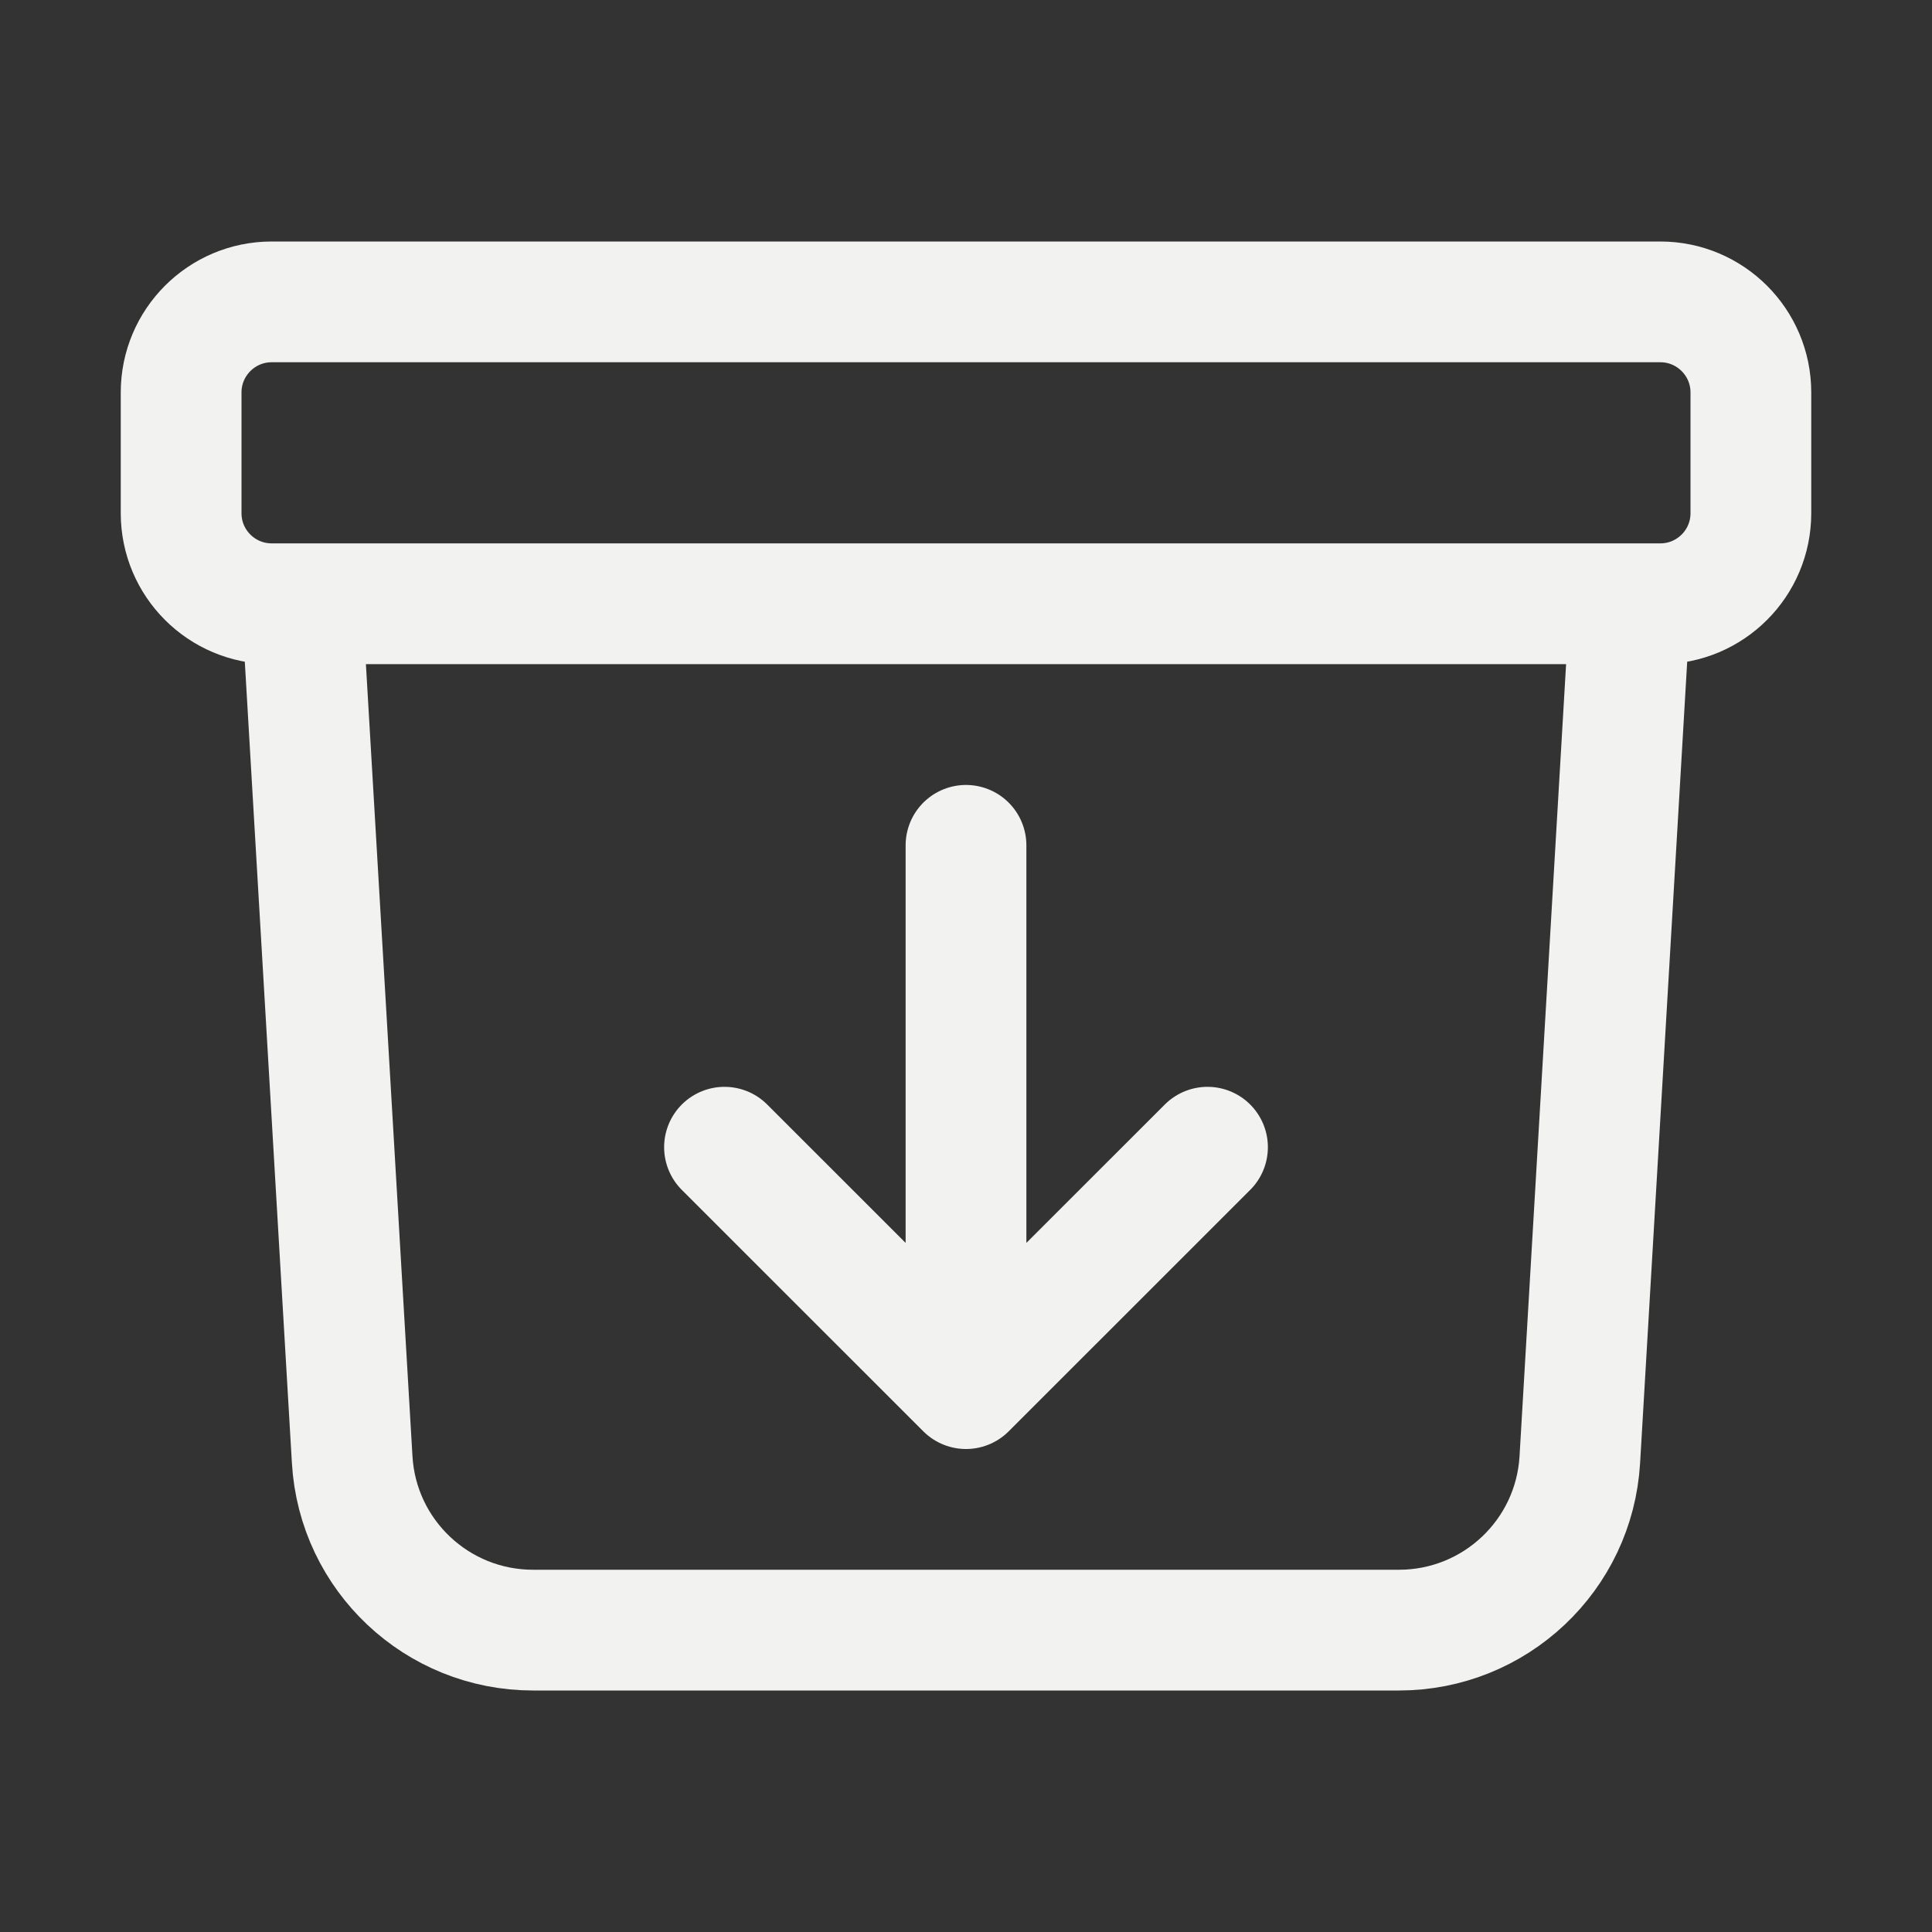 <svg width="24" height="24" viewBox="0 0 24 24" fill="none" xmlns="http://www.w3.org/2000/svg">
<rect x="0" y="0" width="24" height="24" fill="#333333" stroke="none"/>
<path d="M20.25 7.5L19.625 18.133C19.555 19.322 18.57 20.25 17.378 20.25H6.622C5.43 20.25 4.445 19.322 4.375 18.133L3.75 7.5M12 10.501V17.25M12 17.25L9 14.251M12 17.25L15 14.251M3.375 7.5H20.625C21.246 7.5 21.75 6.997 21.75 6.375V4.875C21.75 4.254 21.246 3.75 20.625 3.75H3.375C2.754 3.75 2.25 4.254 2.25 4.875V6.375C2.25 6.997 2.754 7.5 3.375 7.5Z" stroke="#F2F2F0" stroke-width="1.5" stroke-linecap="round" stroke-linejoin="round"/>
</svg>
